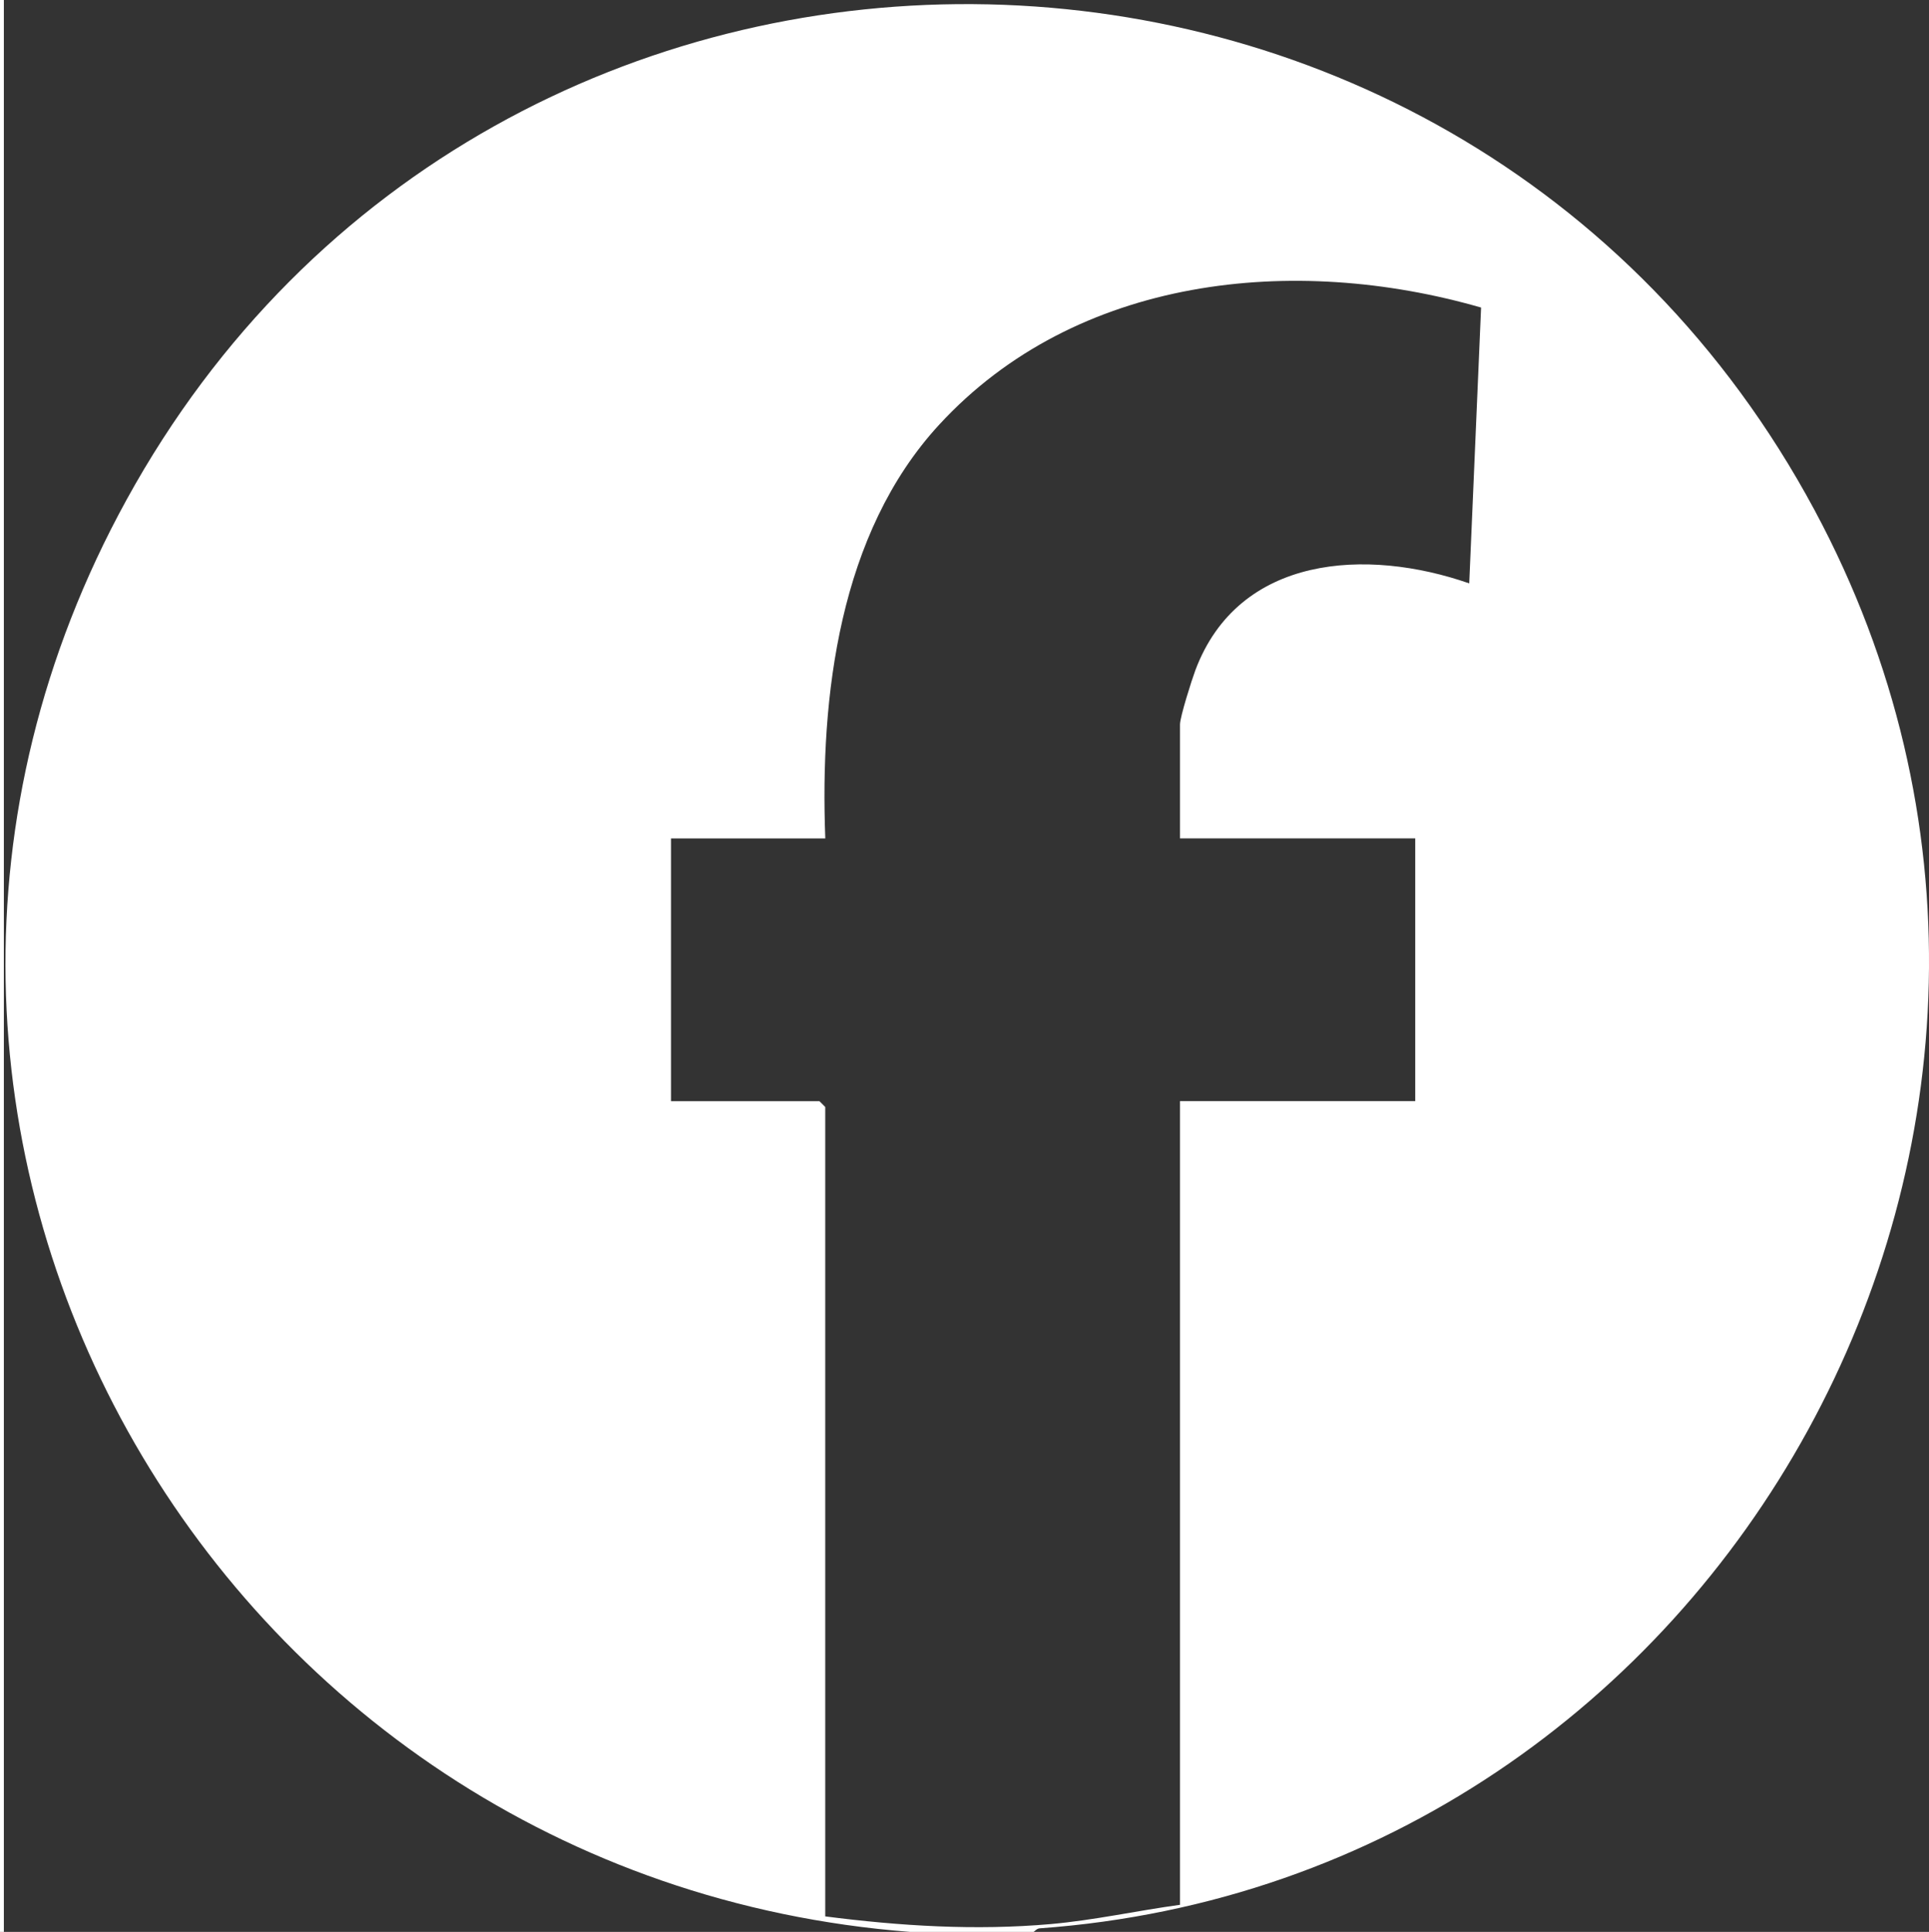 <?xml version="1.0" encoding="UTF-8"?>
<svg id="Layer_1" data-name="Layer 1" xmlns="http://www.w3.org/2000/svg" viewBox="0 0 374.42 375">
  <rect x="0" y="0" width="374.42" height="375" fill="#333333" stroke="none"/>
  <defs>
    <style>
      .cls-1 {
        fill: #fff;
      }
    </style>
  </defs>
  <rect class="cls-1" width=".75" height="375"/>
  <path class="cls-1" d="M200.6,375h-23.95C41.29,364.57-42.29,218.73,24.57,97c71.02-129.3,257.82-127.89,327.62,1.99,63.87,118.85-17.13,265.71-150.4,275.32-.58.04-1.05.68-1.19.69ZM160.18,162.75h-29.94v51h28.82l1.12,1.12v157.12c14.52,1.87,29.14,2.78,43.78,1.49,8.39-.74,16.76-2.6,25.08-3.74v-156h45.66v-51h-45.66v-22.12c0-1.46,2.28-8.65,2.98-10.52,8.42-22.44,33.31-23.78,53.16-16.86l2.3-53.54c-36.28-10.46-78.58-6.18-105.22,22.78-19.38,21.07-23.12,52.66-22.07,80.26Z"/>
</svg>